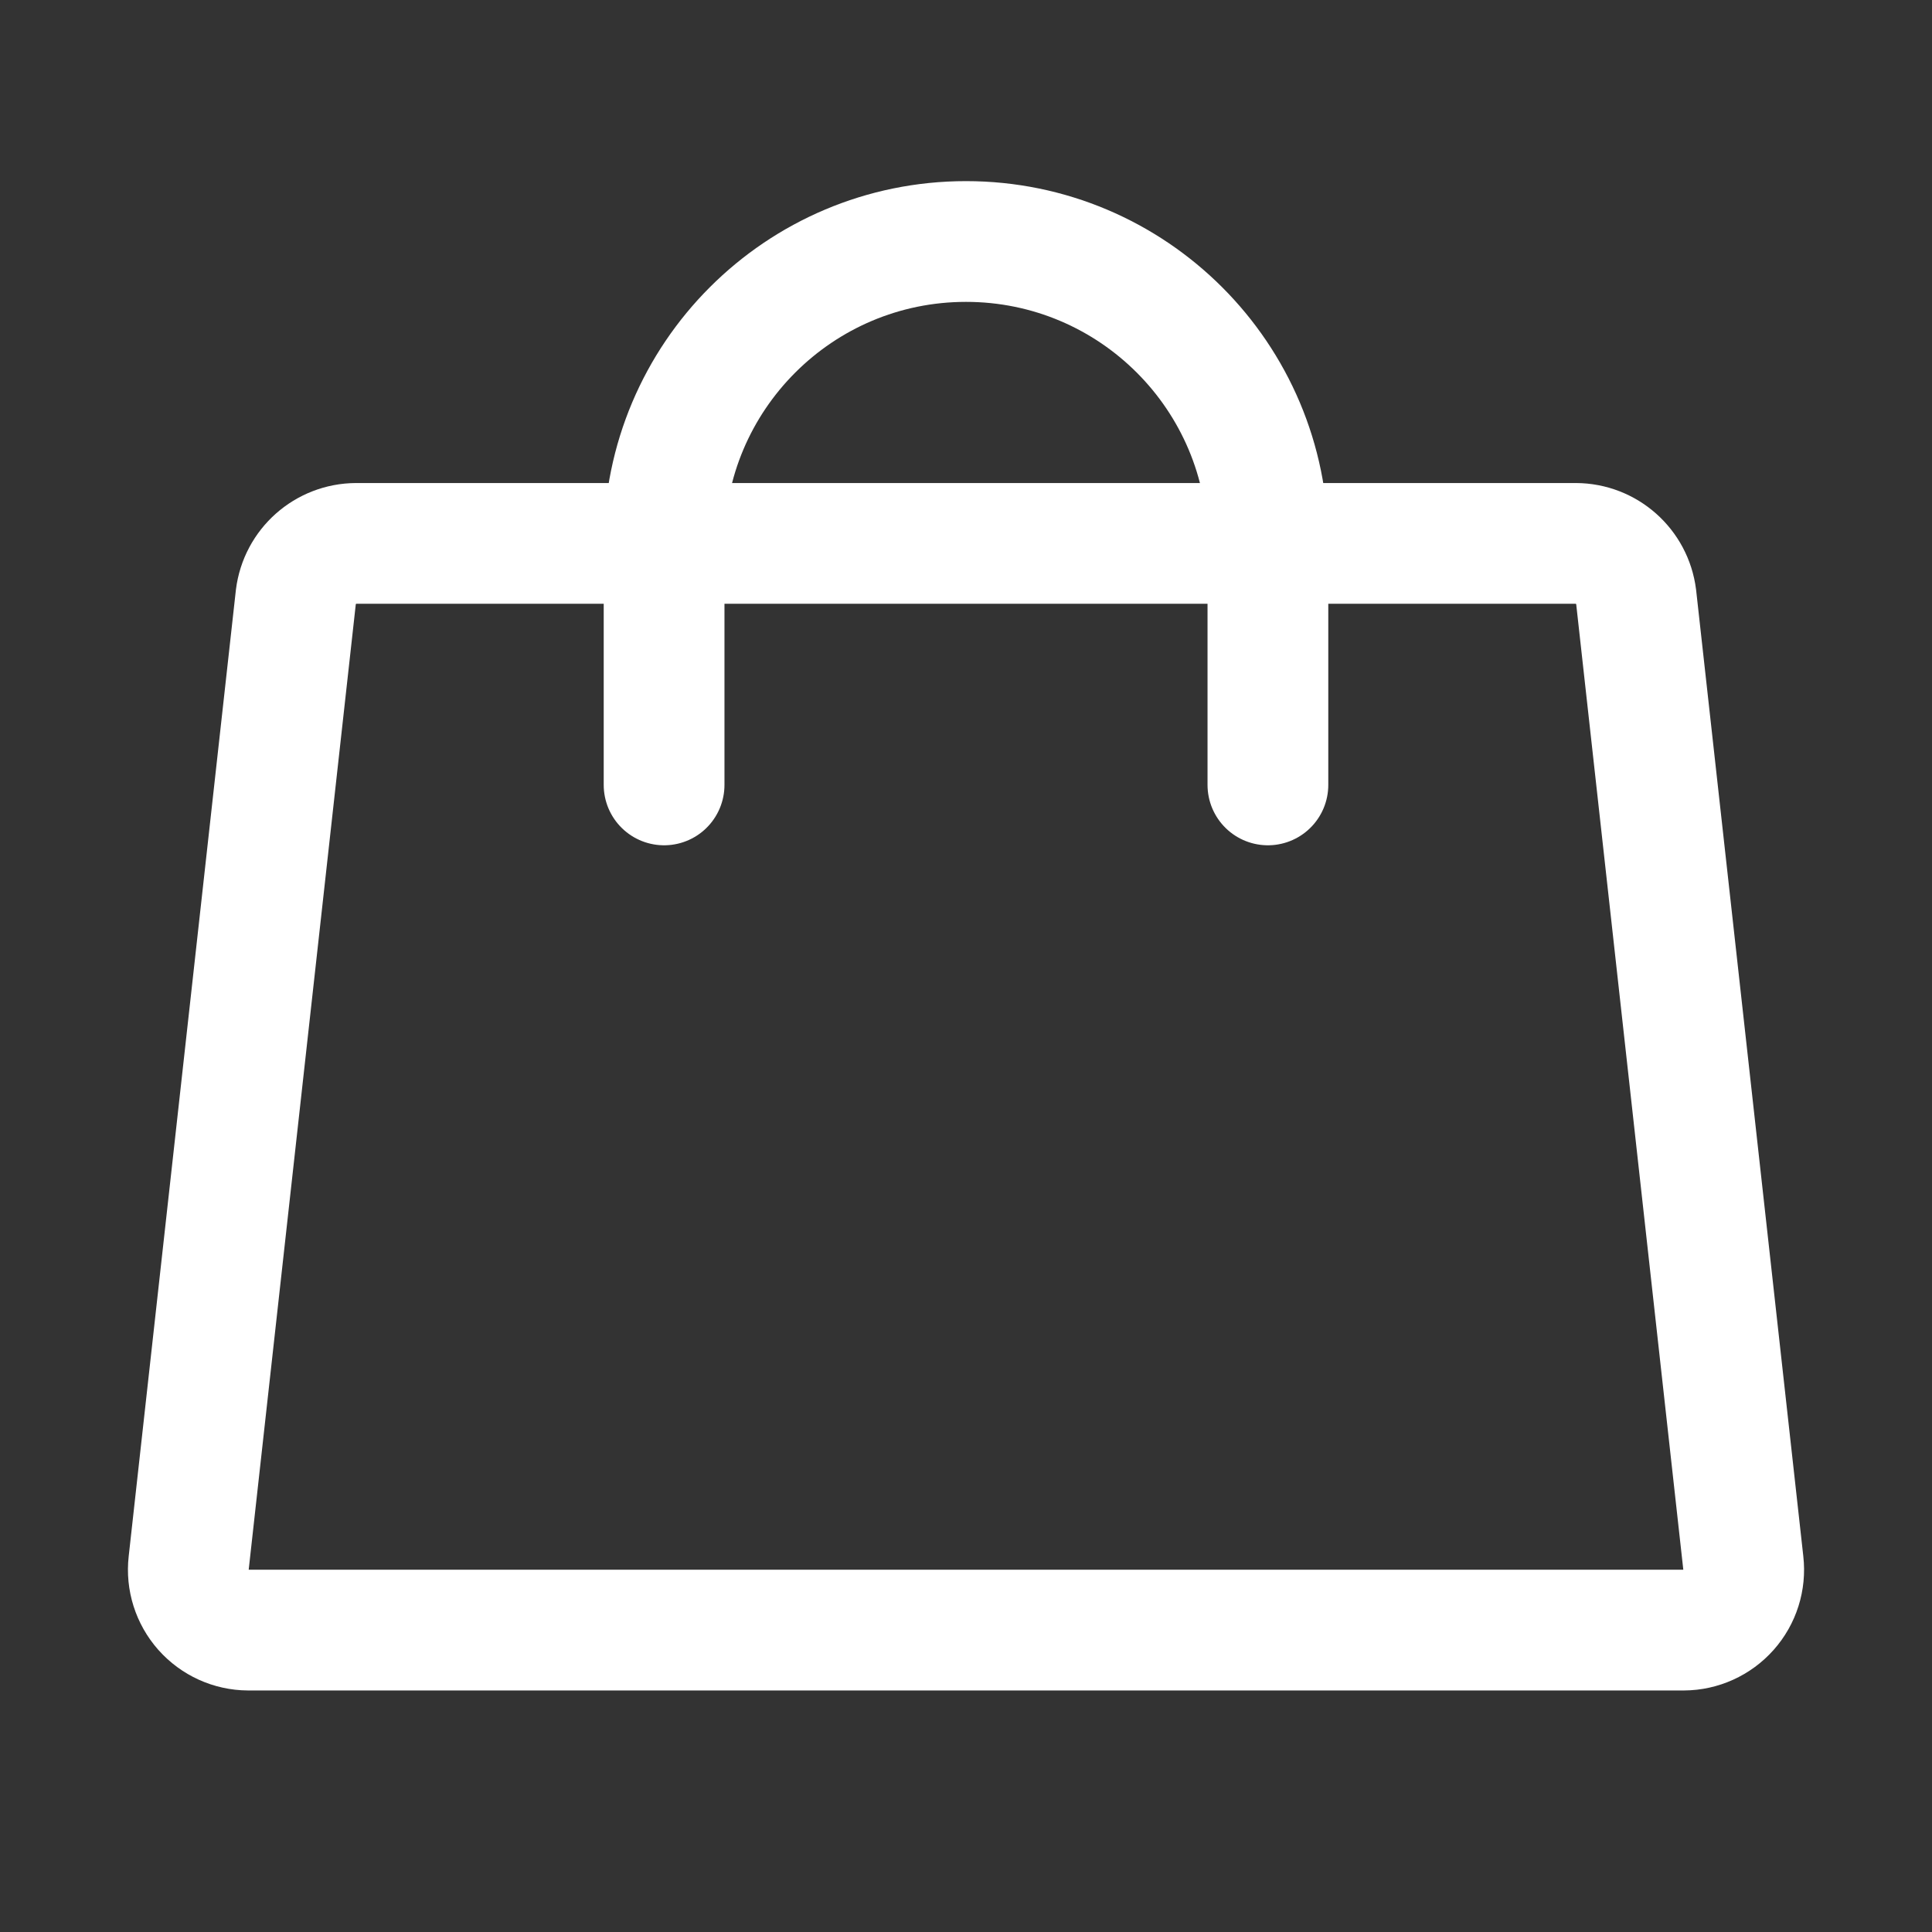 <svg width="30" height="30" viewBox="0 0 30 30" fill="none" xmlns="http://www.w3.org/2000/svg">
<rect x="0" y="0" width="30" height="30" fill="#333333" stroke="none"/>
<path fill-rule="evenodd" clip-rule="evenodd" d="M24.469 8.438H5.531C5.054 8.44 4.653 8.796 4.594 9.27L2.93 24.27C2.9 24.534 2.984 24.798 3.16 24.997C3.337 25.196 3.589 25.311 3.855 25.312H26.145C26.41 25.311 26.663 25.196 26.84 24.997C27.017 24.798 27.1 24.534 27.07 24.27L25.406 9.27C25.347 8.796 24.946 8.44 24.469 8.438Z" stroke="white" stroke-width="1.875" stroke-linecap="round" stroke-linejoin="round"/>
<path d="M10.312 12.188V8.438C10.312 5.849 12.411 3.75 15 3.75C17.589 3.75 19.688 5.849 19.688 8.438V12.188" stroke="white" stroke-width="1.875" stroke-linecap="round" stroke-linejoin="round"/>
</svg>
